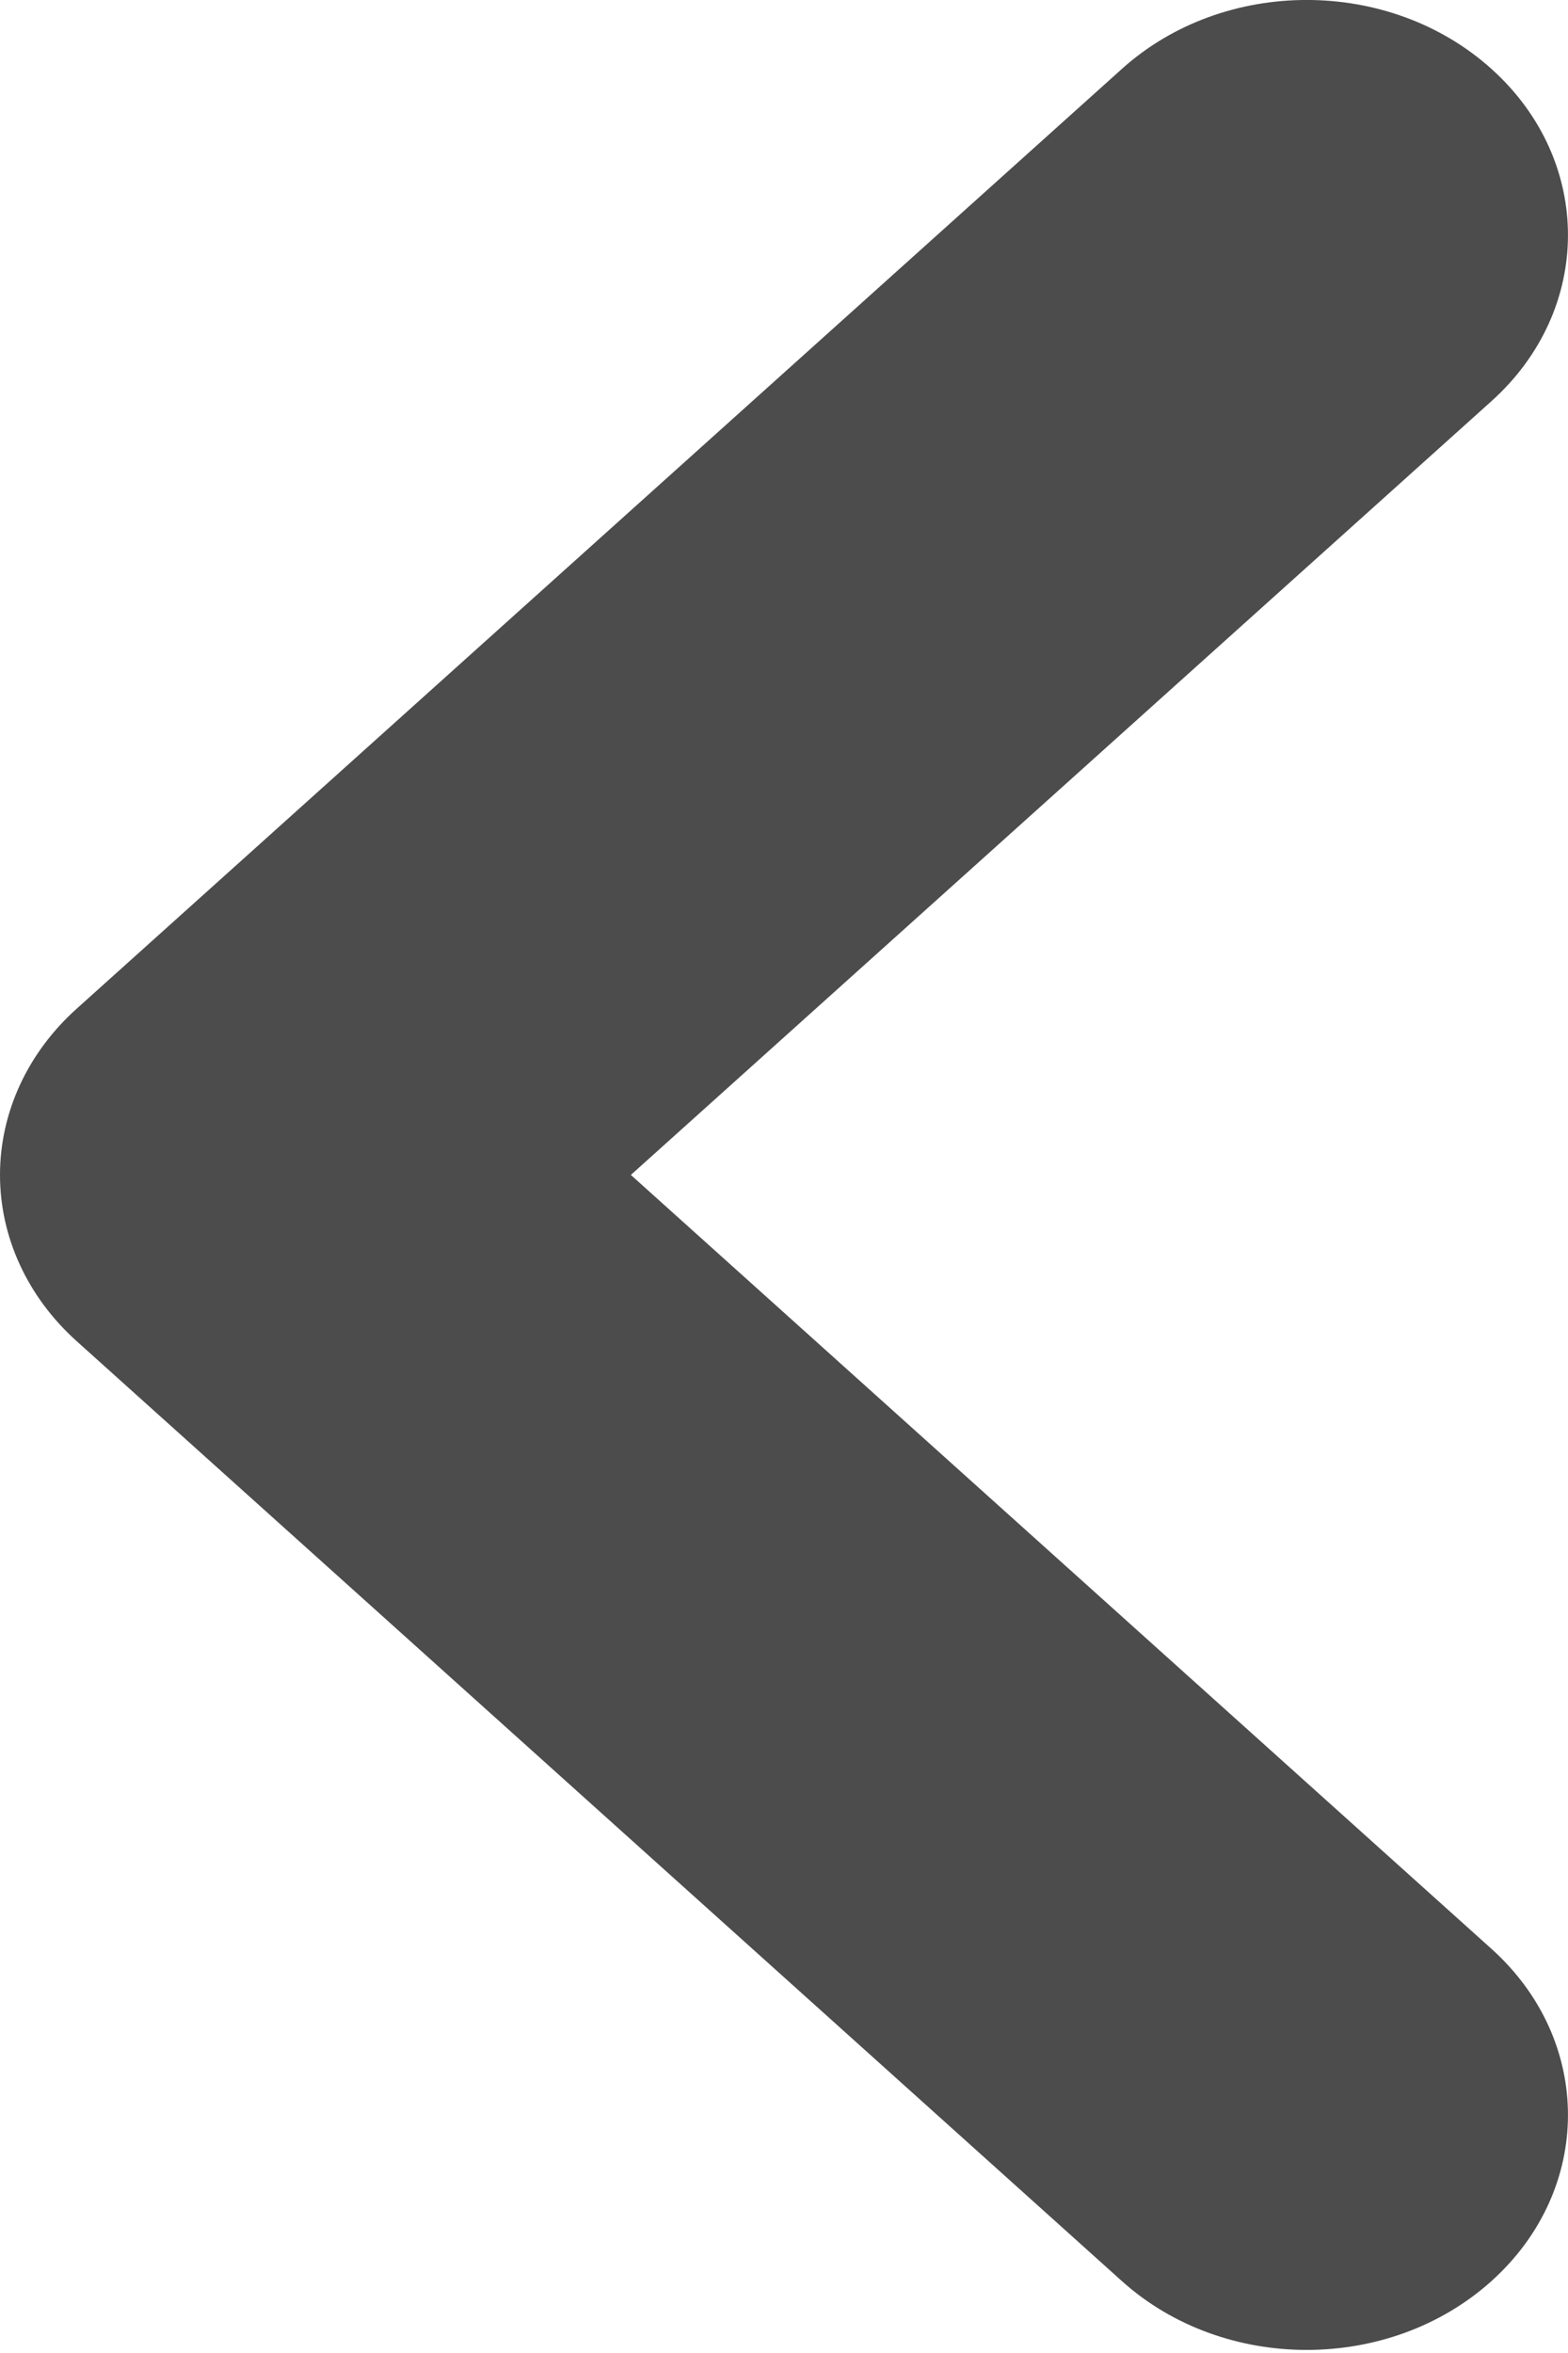 <svg width="12" height="18" viewBox="0 0 12 18" fill="none" xmlns="http://www.w3.org/2000/svg">
<path d="M11.414 3.069C12.195 2.367 12.195 1.229 11.414 0.527C10.633 -0.176 9.367 -0.176 8.586 0.527L0.586 7.717C0.211 8.054 0 8.511 0 8.988C0 9.465 0.211 9.922 0.586 10.259L8.586 17.45C9.367 18.152 10.633 18.152 11.414 17.45C12.195 16.748 12.195 15.61 11.414 14.908L4.828 8.988L11.414 3.069Z" fill="black" fill-opacity="0.7"/>
</svg>
